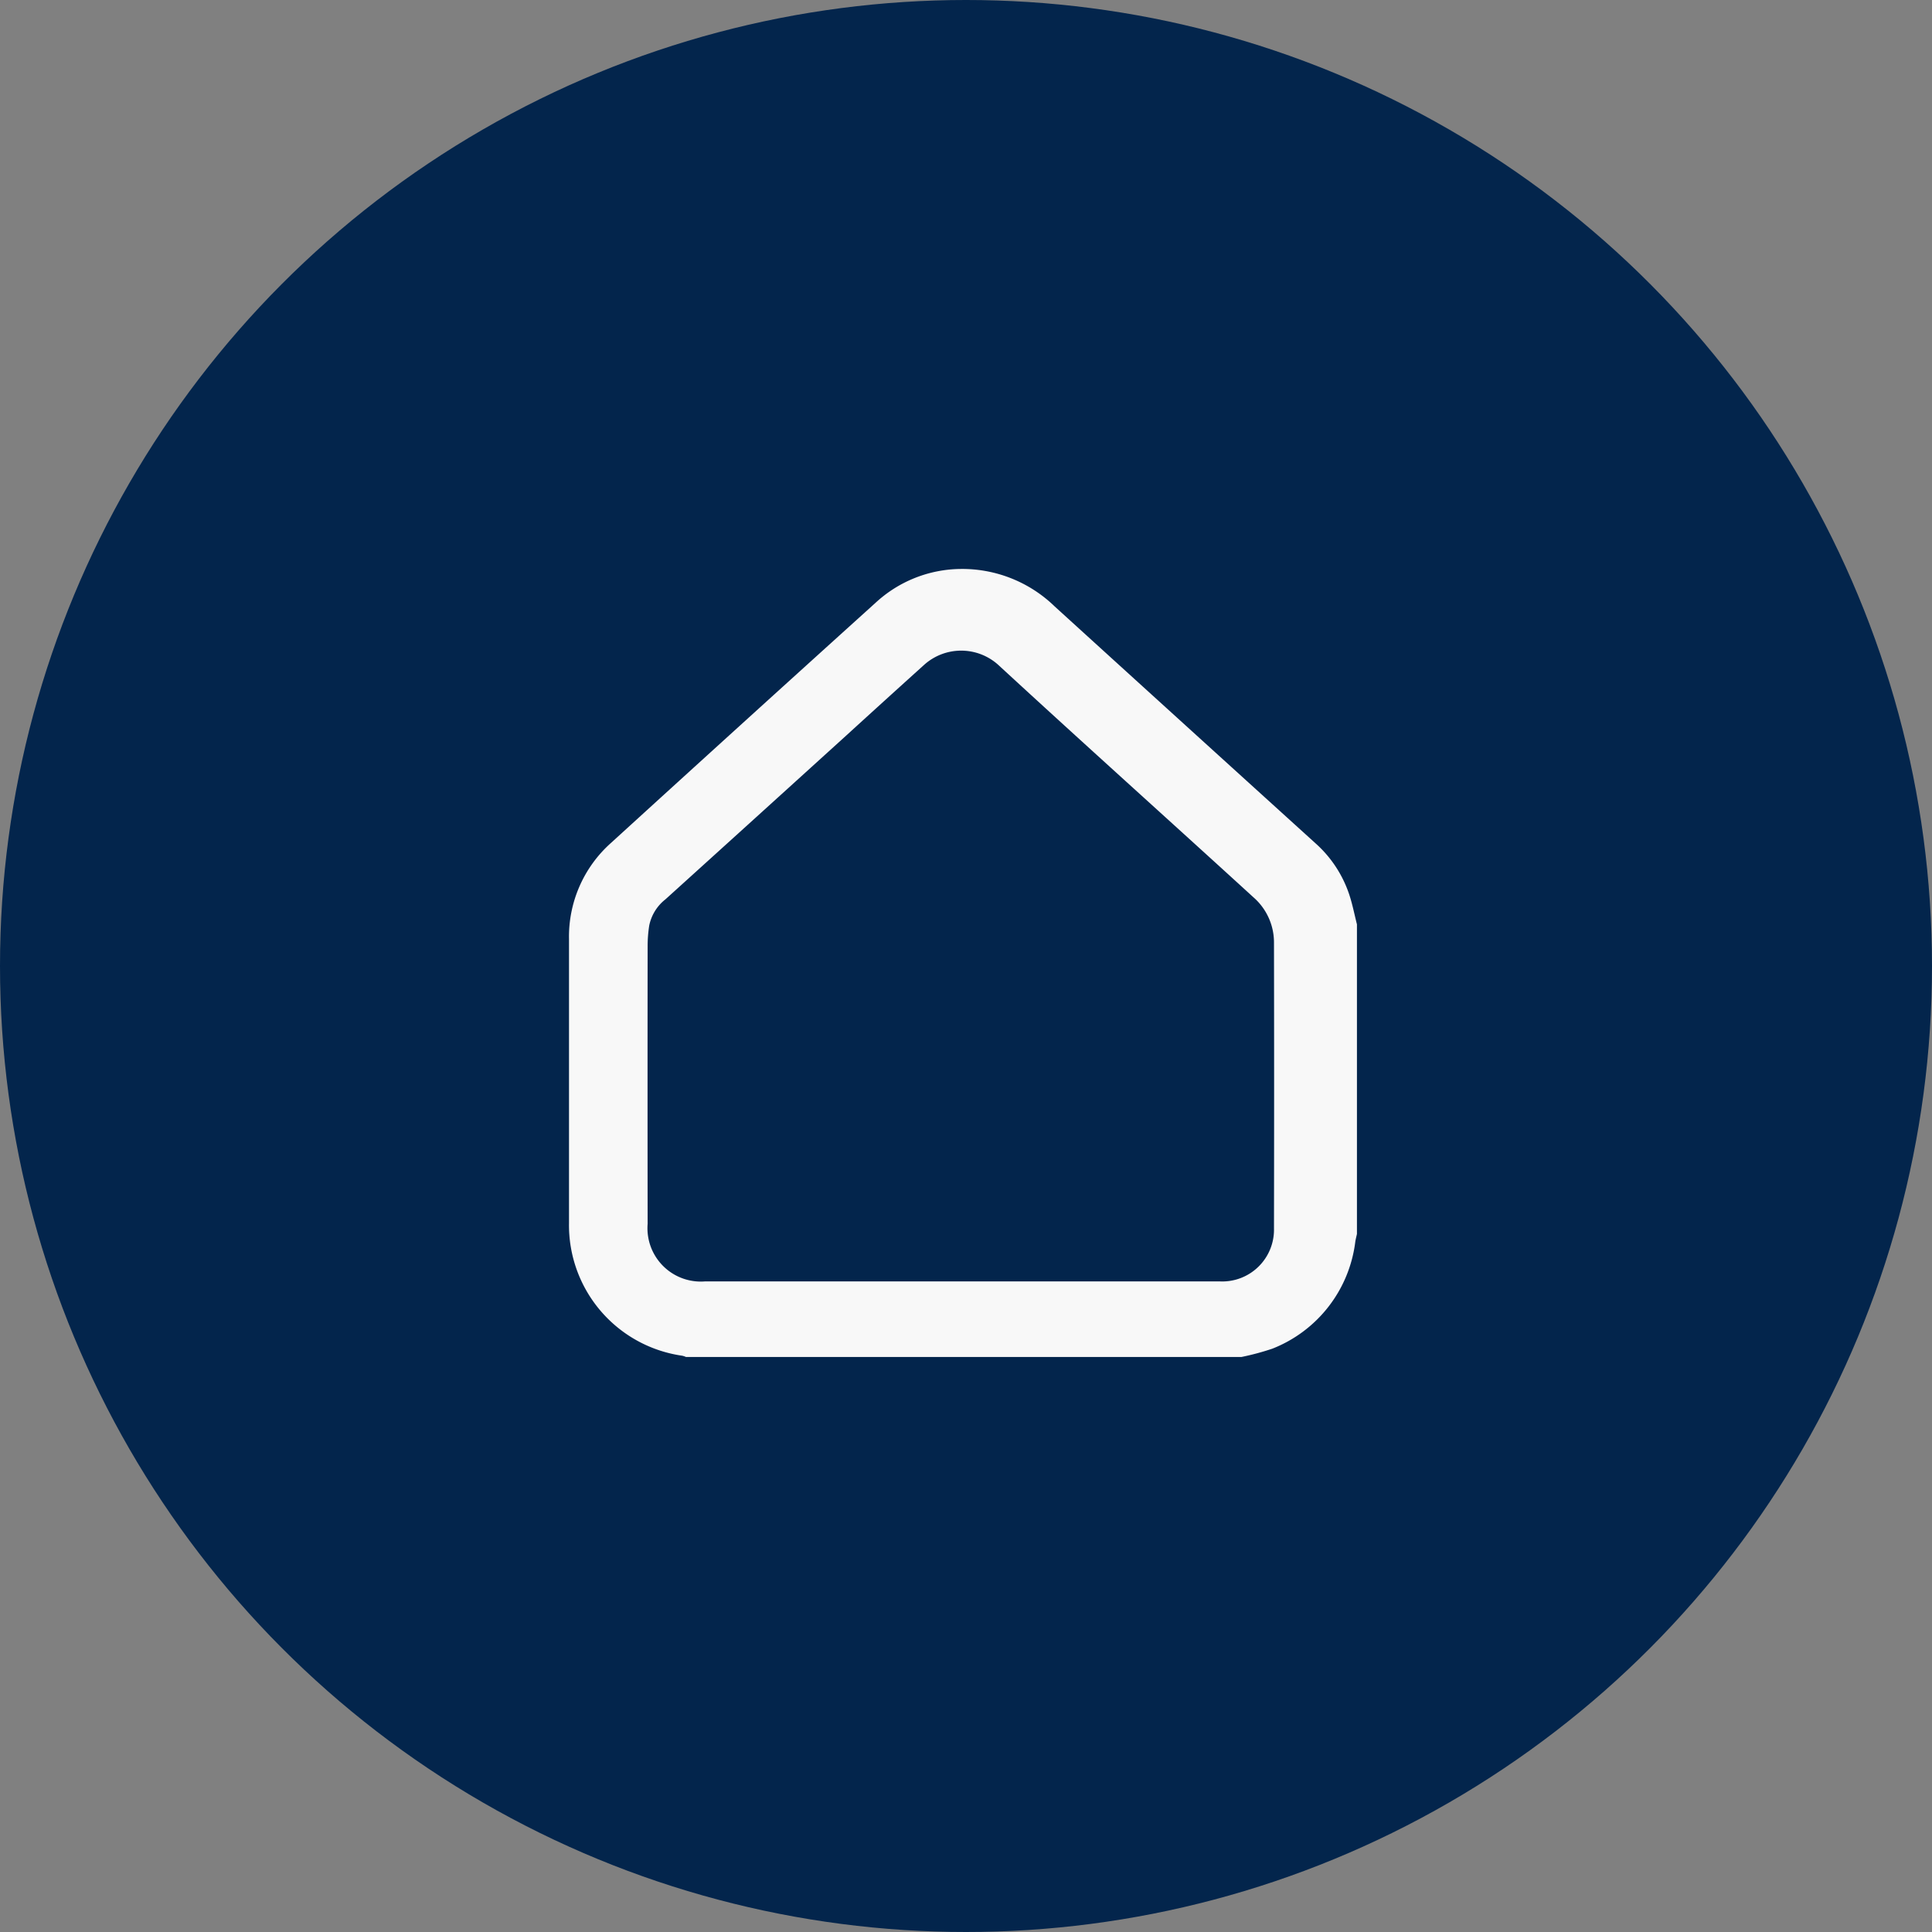 <svg xmlns="http://www.w3.org/2000/svg" width="85" height="85" viewBox="0 0 85 85">
  <rect x="0" y="0" width="85" height="85" fill="#808080" stroke="none"/>
  <g id="Group_2736" data-name="Group 2736" transform="translate(-398 -1275)">
    <circle id="Ellipse_252" data-name="Ellipse 252" cx="42.5" cy="42.5" r="42.5" transform="translate(398 1275)" fill="#03254c"/>
    <path id="Path_4167" data-name="Path 4167" d="M606.621.213H582.179a.97.97,0,0,0-.158-.054,5.8,5.8,0,0,1-4.987-5.836q0-6.246,0-12.492a5.521,5.521,0,0,1,1.854-4.24q5.8-5.289,11.629-10.555a5.586,5.586,0,0,1,3.751-1.492,5.839,5.839,0,0,1,4.134,1.649q5.733,5.216,11.476,10.422a5.235,5.235,0,0,1,1.487,2.265c.14.425.225.868.335,1.3V-5.2c-.023.108-.051.214-.07.323a5.819,5.819,0,0,1-3.654,4.726A11.339,11.339,0,0,1,606.621.213ZM594.3-3.111q5.686,0,11.372,0a2.277,2.277,0,0,0,2.378-2.325q.012-6.3,0-12.593a2.632,2.632,0,0,0-.9-1.978c-3.74-3.417-7.511-6.8-11.235-10.233a2.437,2.437,0,0,0-3.254,0q-1.709,1.542-3.409,3.093-3.985,3.616-7.976,7.227a1.956,1.956,0,0,0-.712,1.149,5.786,5.786,0,0,0-.071.909q-.007,6.11,0,12.221a2.347,2.347,0,0,0,2.534,2.529Z" transform="translate(-154 1334.488)" fill="#f8f8f8"/>
  </g>
</svg>
